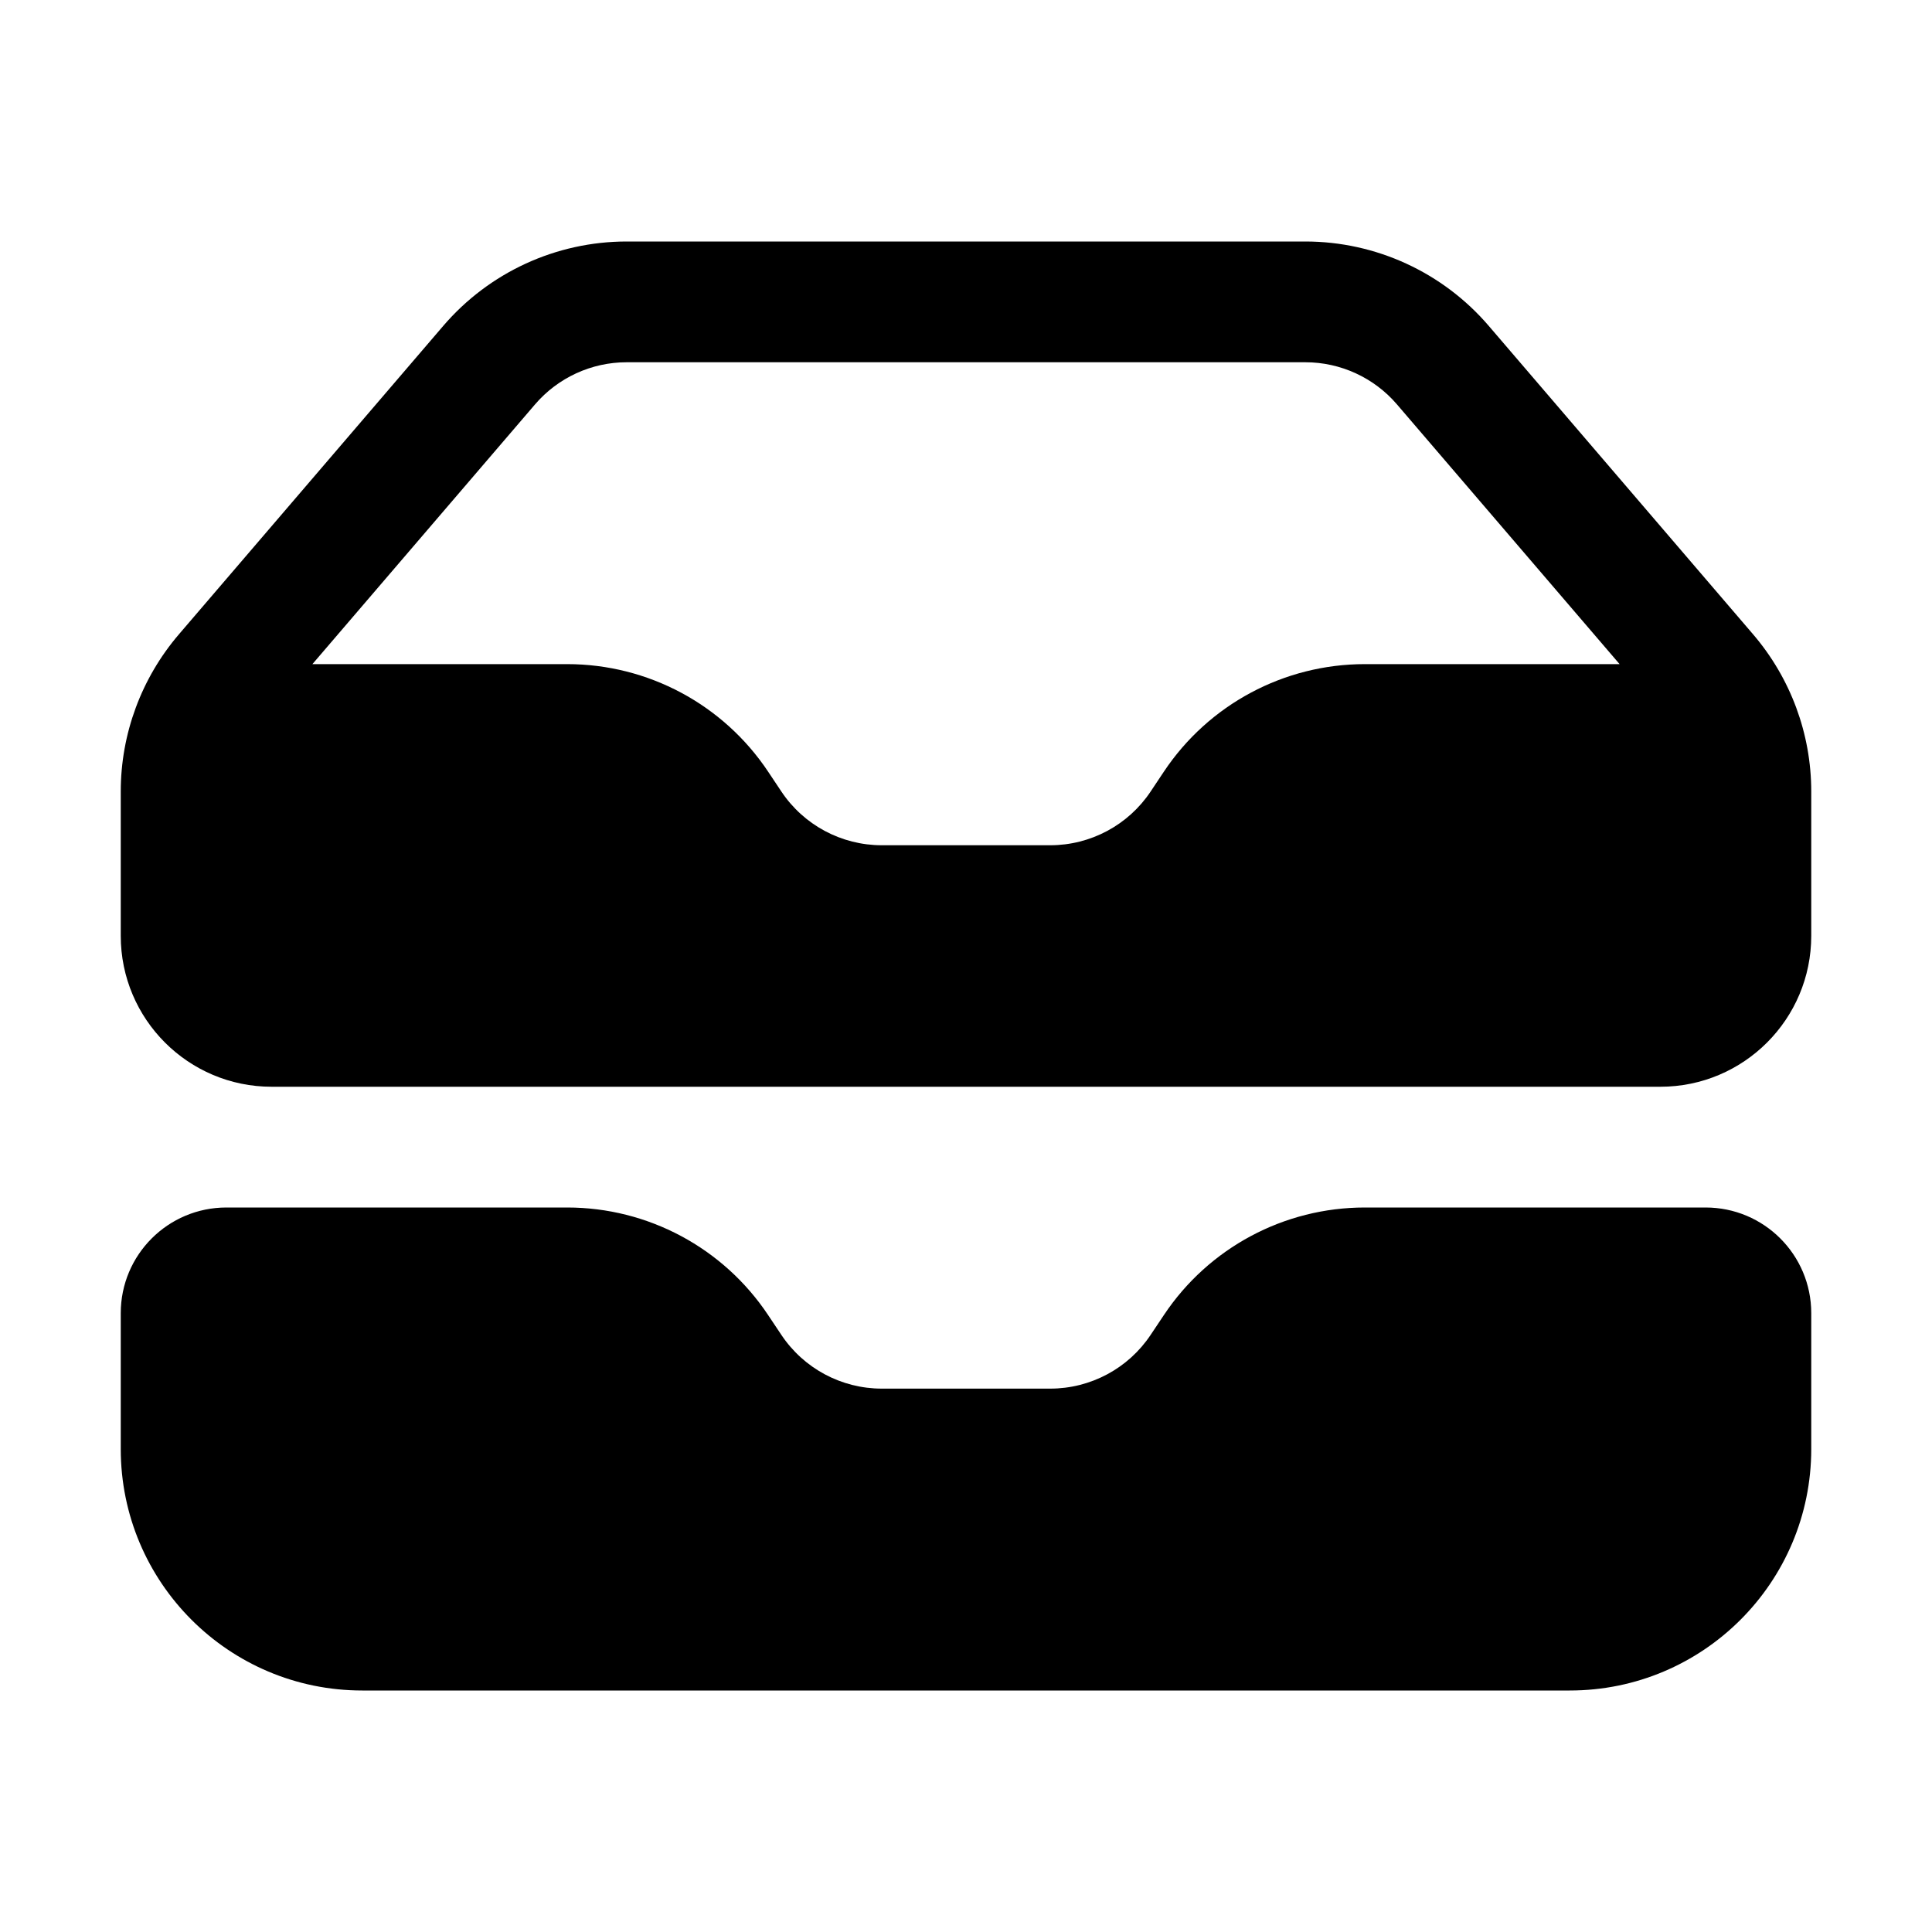<svg width="40" height="40" viewBox="0 0 40 40" fill="none" xmlns="http://www.w3.org/2000/svg">
<path fill-rule="evenodd" clip-rule="evenodd" d="M2.5 16.387V19.375C2.5 21.101 3.899 22.5 5.625 22.5H34.375C36.101 22.5 37.5 21.101 37.5 19.375V16.387C37.5 15.194 37.073 14.04 36.296 13.133L30.822 6.746C29.872 5.638 28.485 5 27.025 5H12.975C11.515 5 10.128 5.638 9.178 6.746L3.704 13.133C2.927 14.04 2.5 15.194 2.5 16.387ZM12.975 7.5C12.245 7.5 11.552 7.819 11.077 8.373L6.468 13.75H11.743C13.415 13.75 14.976 14.585 15.903 15.976L16.177 16.387C16.64 17.082 17.421 17.5 18.257 17.5H21.743C22.579 17.5 23.36 17.082 23.823 16.387L24.097 15.976C25.024 14.585 26.585 13.75 28.257 13.75H33.532L28.923 8.373C28.448 7.819 27.755 7.5 27.025 7.5H12.975Z" fill="#9EFF00" style="fill:#9EFF00;fill:color(display-p3 0.62 1 0);fill-opacity:1;"/>
<path d="M4.688 25C3.479 25 2.5 25.979 2.5 27.188V30C2.5 32.761 4.739 35 7.5 35H32.5C35.261 35 37.5 32.761 37.5 30V27.188C37.5 25.979 36.521 25 35.312 25H28.257C26.585 25 25.024 25.835 24.097 27.227L23.823 27.637C23.36 28.332 22.579 28.75 21.743 28.75H18.257C17.421 28.75 16.64 28.332 16.177 27.637L15.903 27.227C14.976 25.835 13.415 25 11.743 25H4.688Z" fill="#9EFF00" style="fill:#9EFF00;fill:color(display-p3 0.62 1 0);fill-opacity:1;"/>
</svg>
